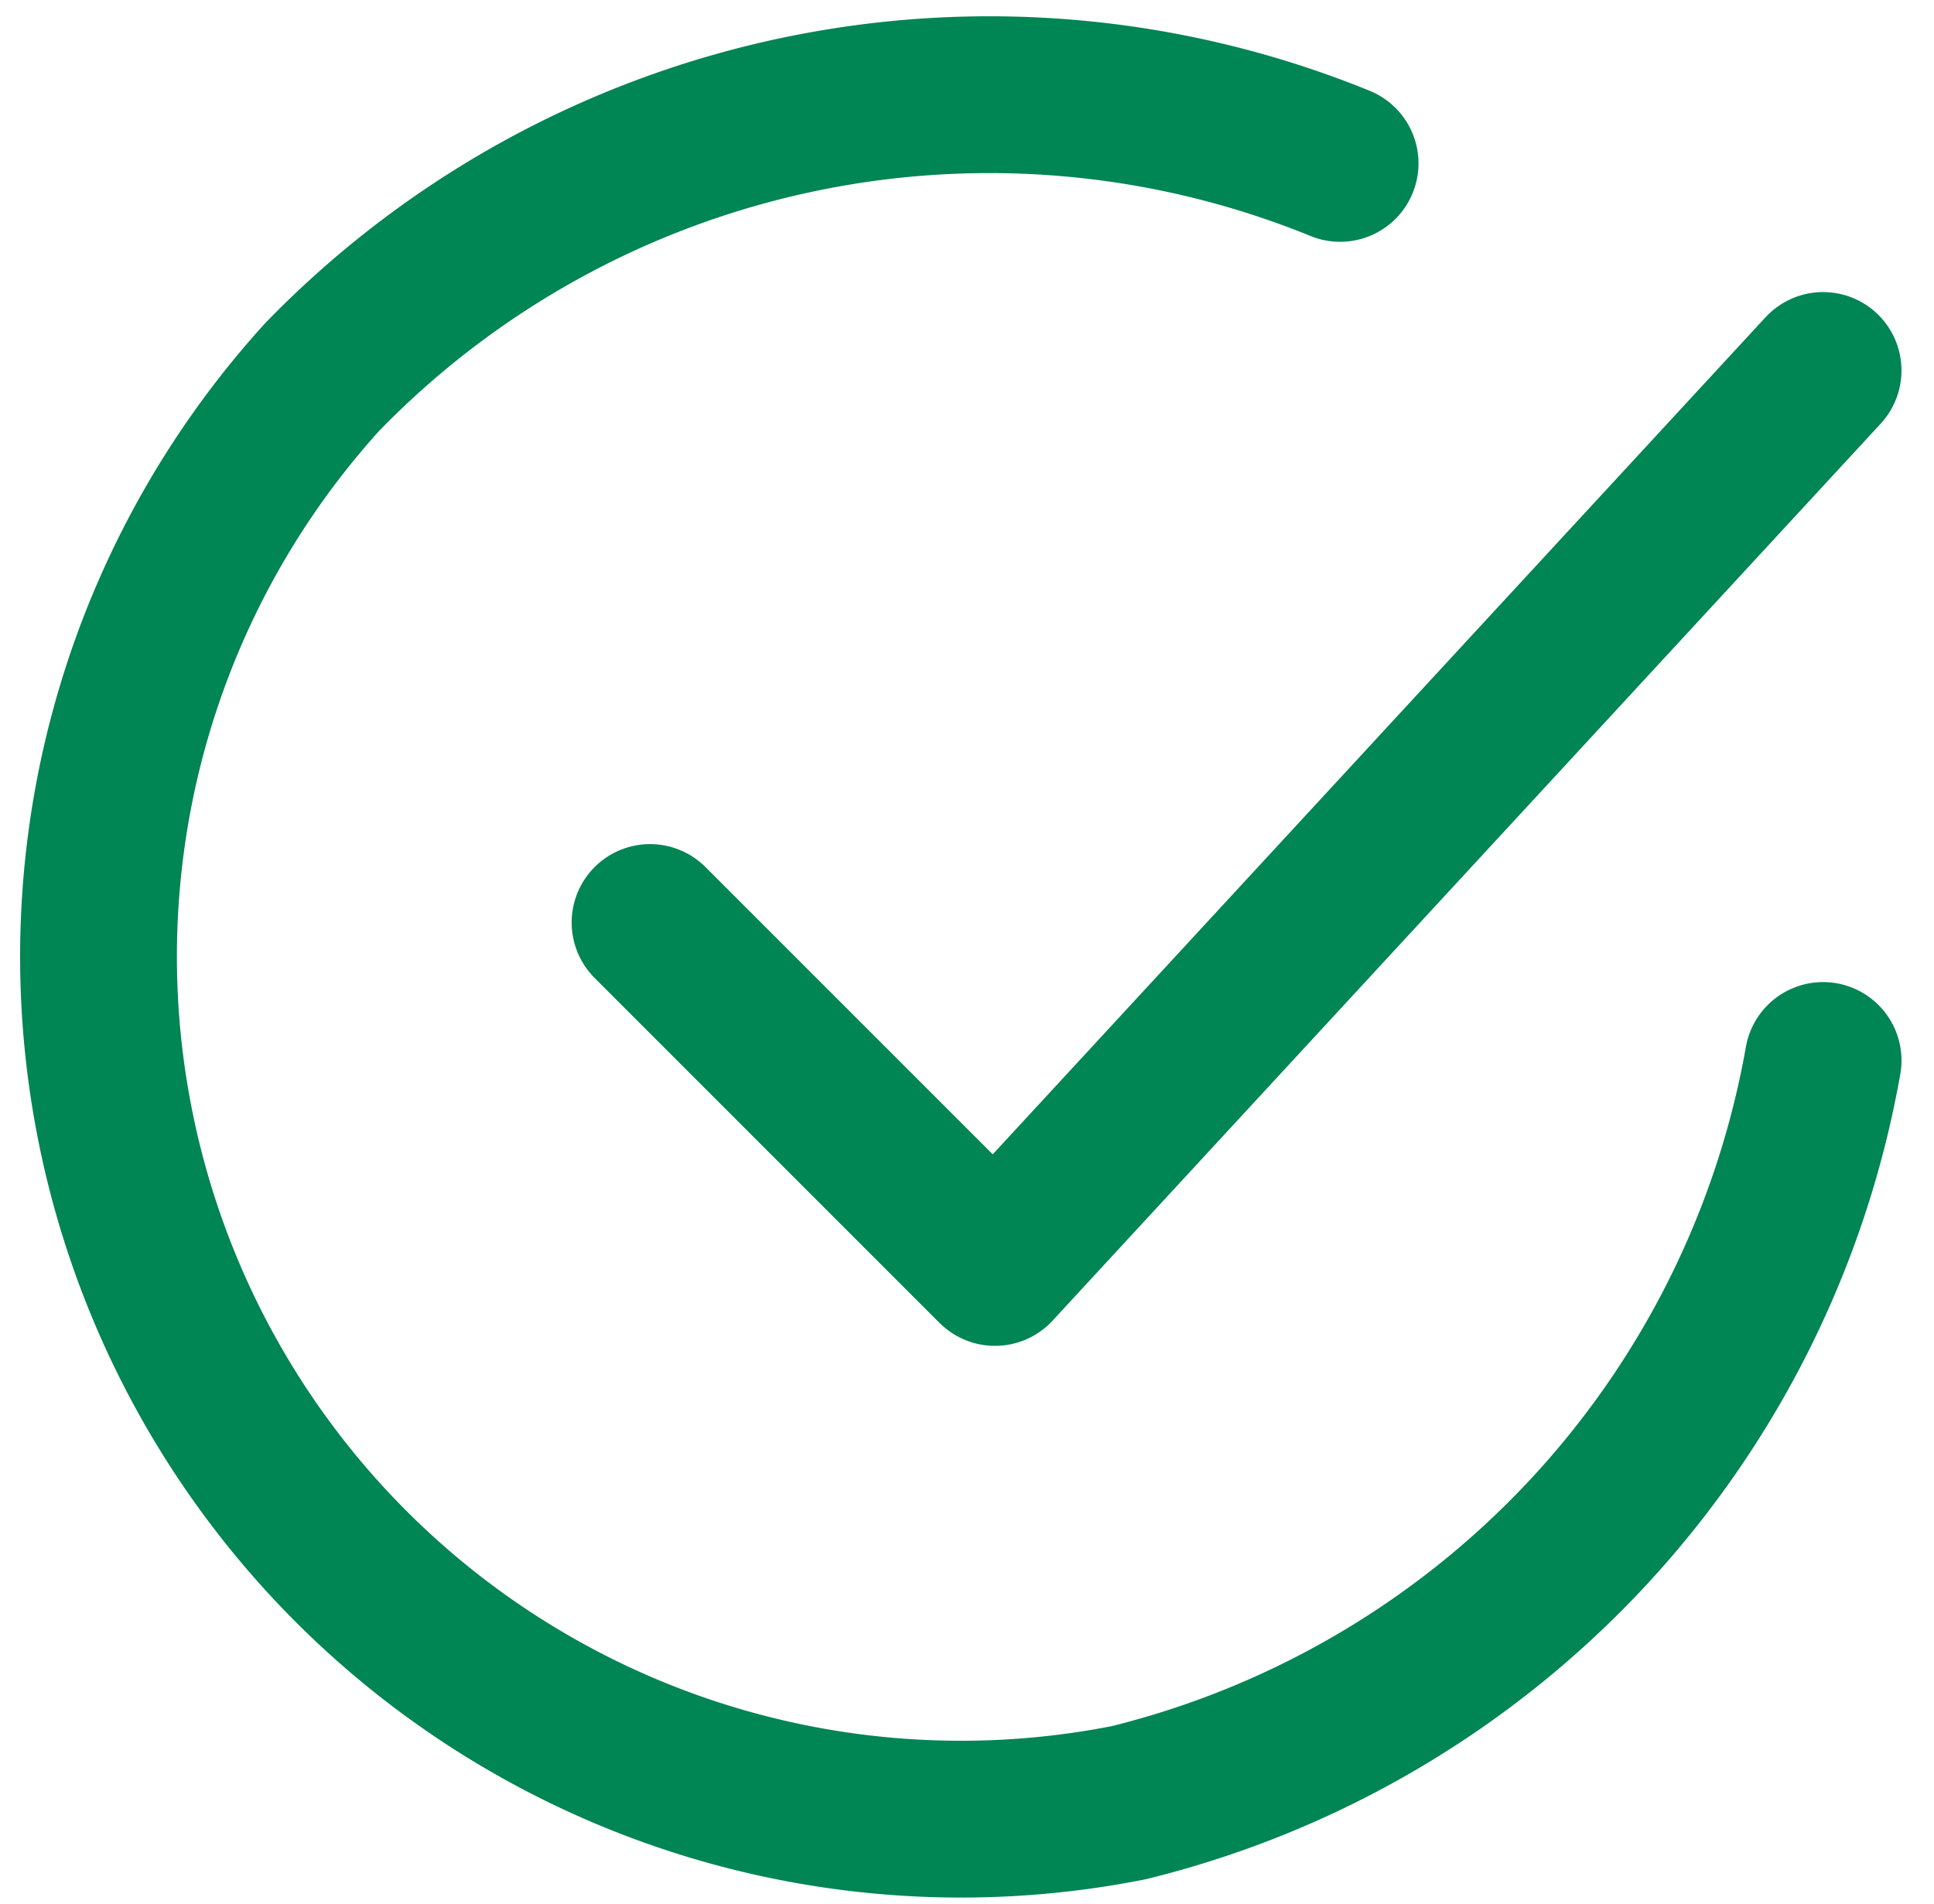 <svg xmlns="http://www.w3.org/2000/svg" width="18.503" height="18.217" viewBox="0 0 18.503 18.217">
  <g id="circle-tick-svgrepo-com" transform="translate(-0.812 -0.843)">
    <path id="Path_162" data-name="Path 162" d="M18.254,10.988a8.912,8.912,0,0,1-6.642,7.1A8.252,8.252,0,0,1,3.894,4.45a8.894,8.894,0,0,1,9.739-2.044" transform="translate(0)" fill="none" stroke="#008554" stroke-linecap="round" stroke-linejoin="round" stroke-width="1.5"/>
    <path id="Path_163" data-name="Path 163" d="M5.75,9.031l3.3,3.3L16.973,3.75" transform="translate(1.281 0.637)" fill="none" stroke="#008554" stroke-linecap="round" stroke-linejoin="round" stroke-width="1.5"/>
  </g>
</svg>
